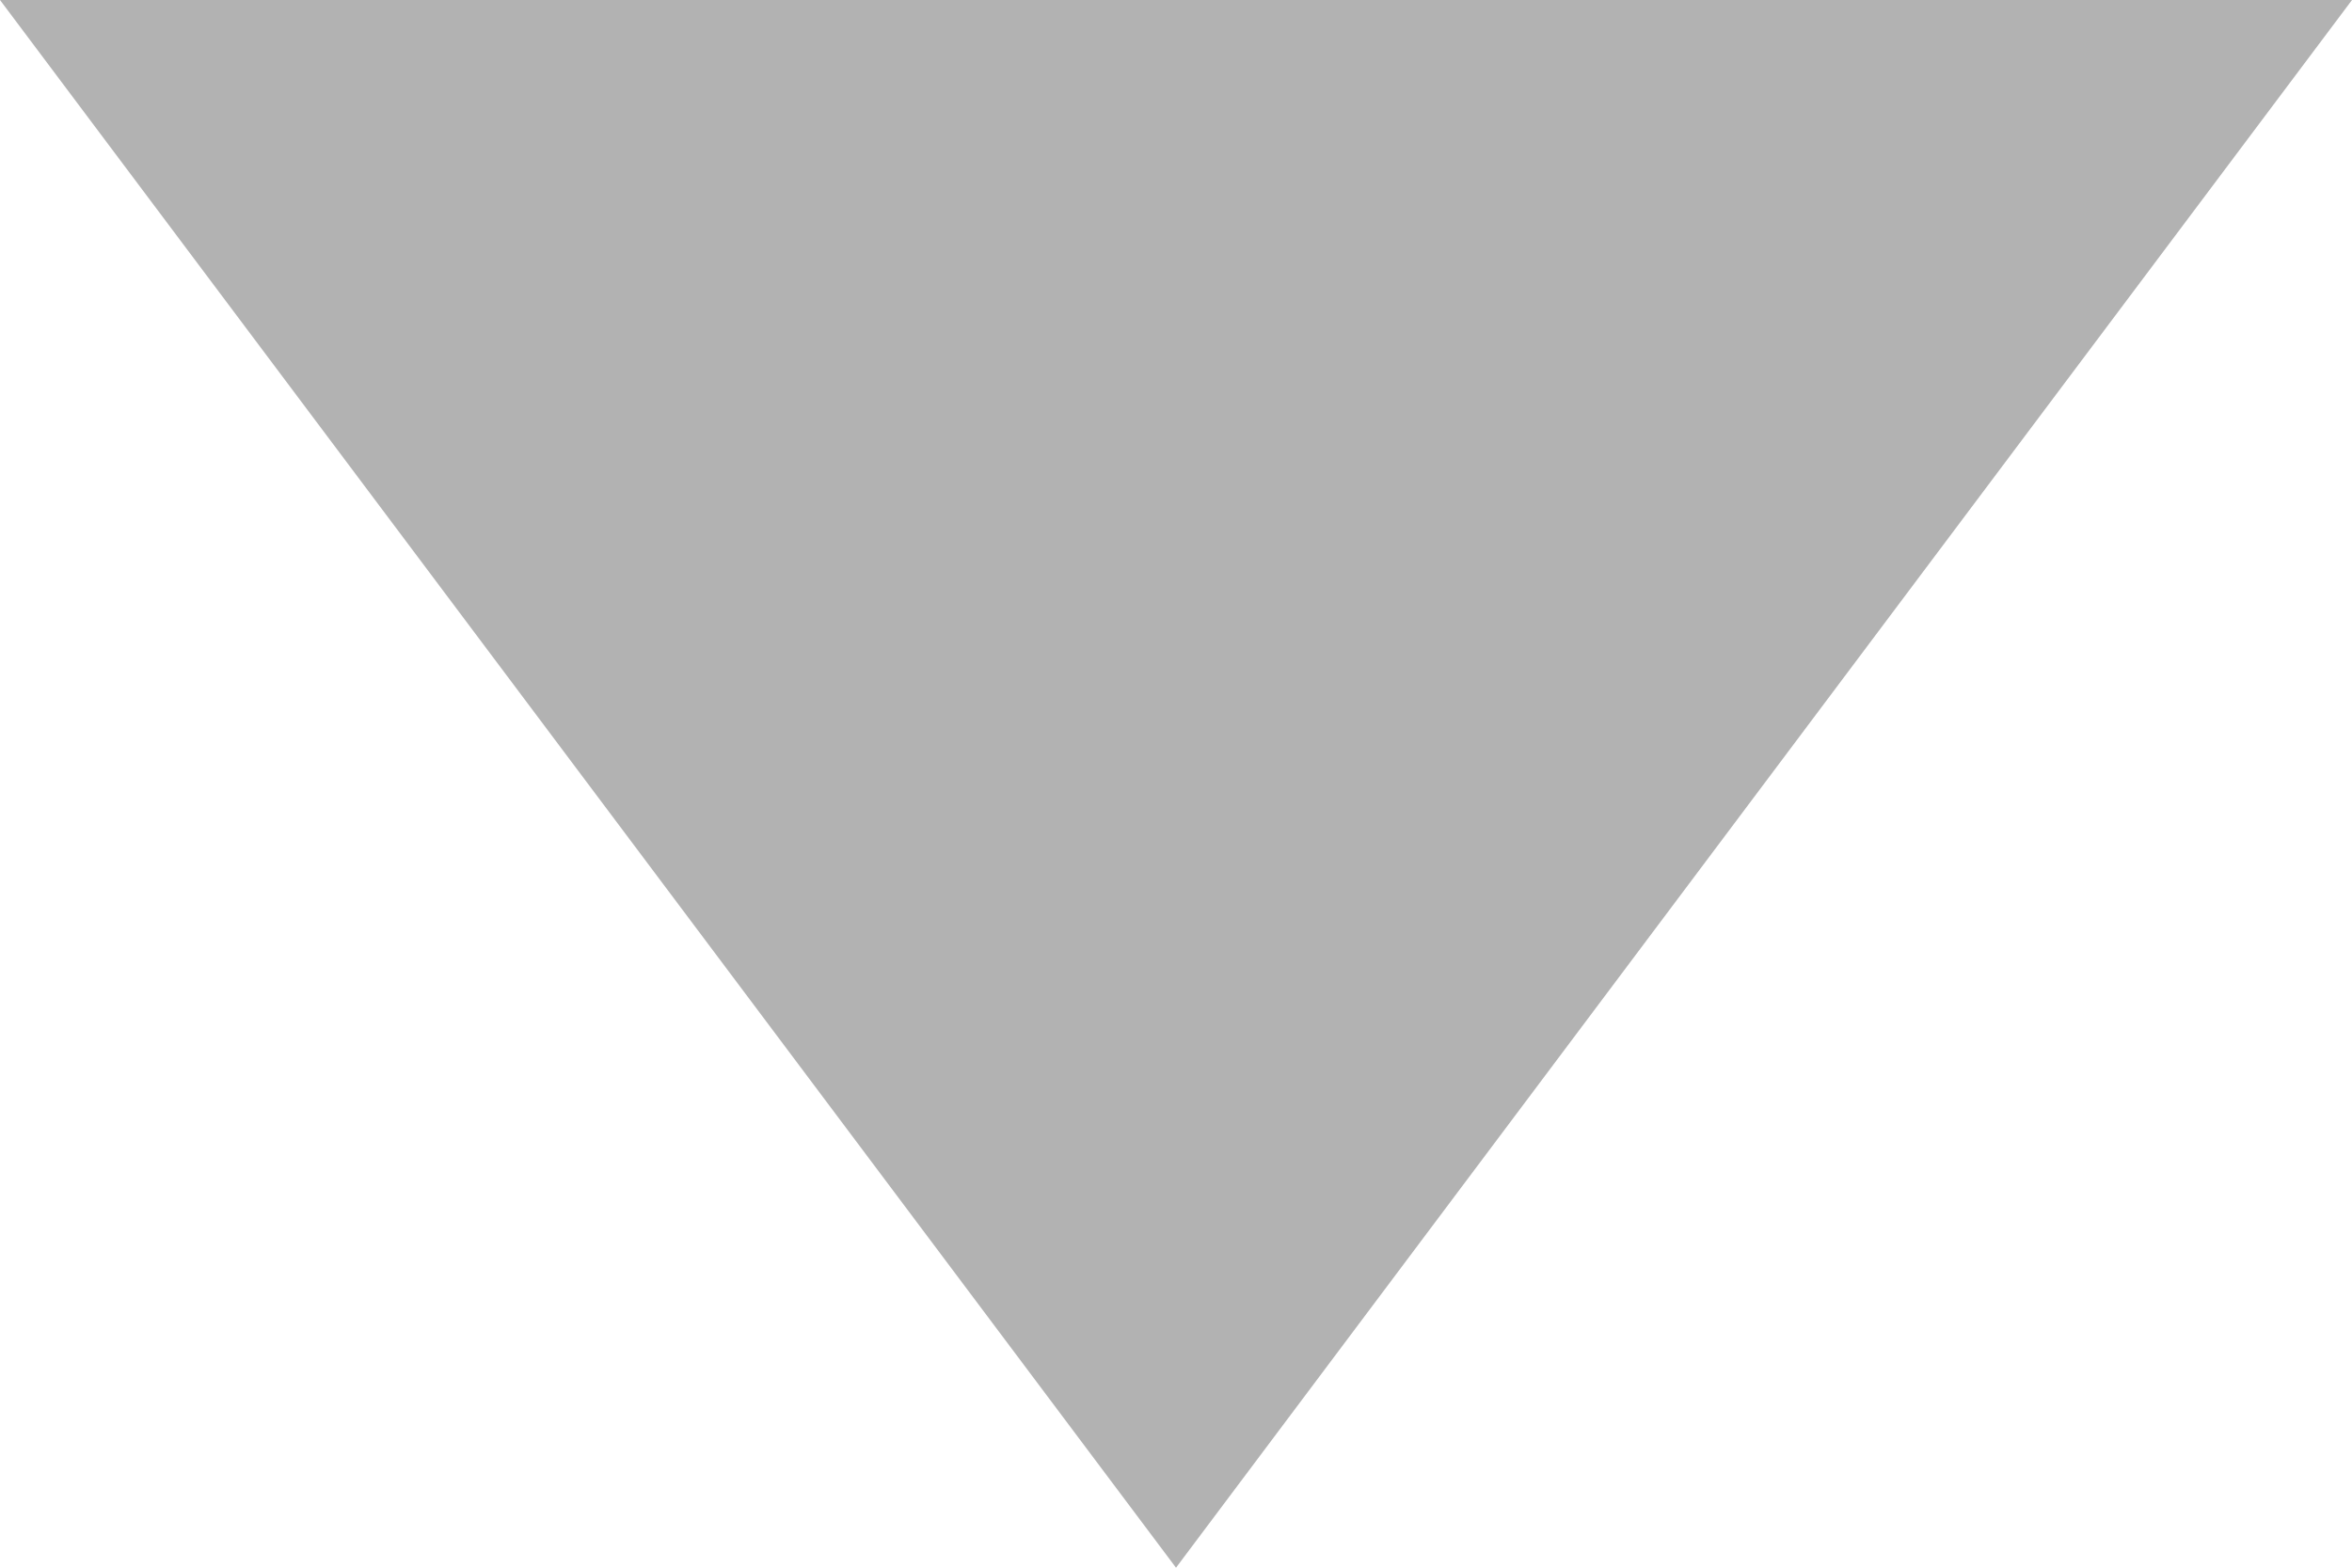 <svg width="6" height="4" viewBox="0 0 6 4" fill="none" xmlns="http://www.w3.org/2000/svg">
<path d="M-1.27146e-07 -4.76995e-08L6 4.76837e-07L3 4L-1.27146e-07 -4.76995e-08Z" fill="#B2B2B2"/>
</svg>
